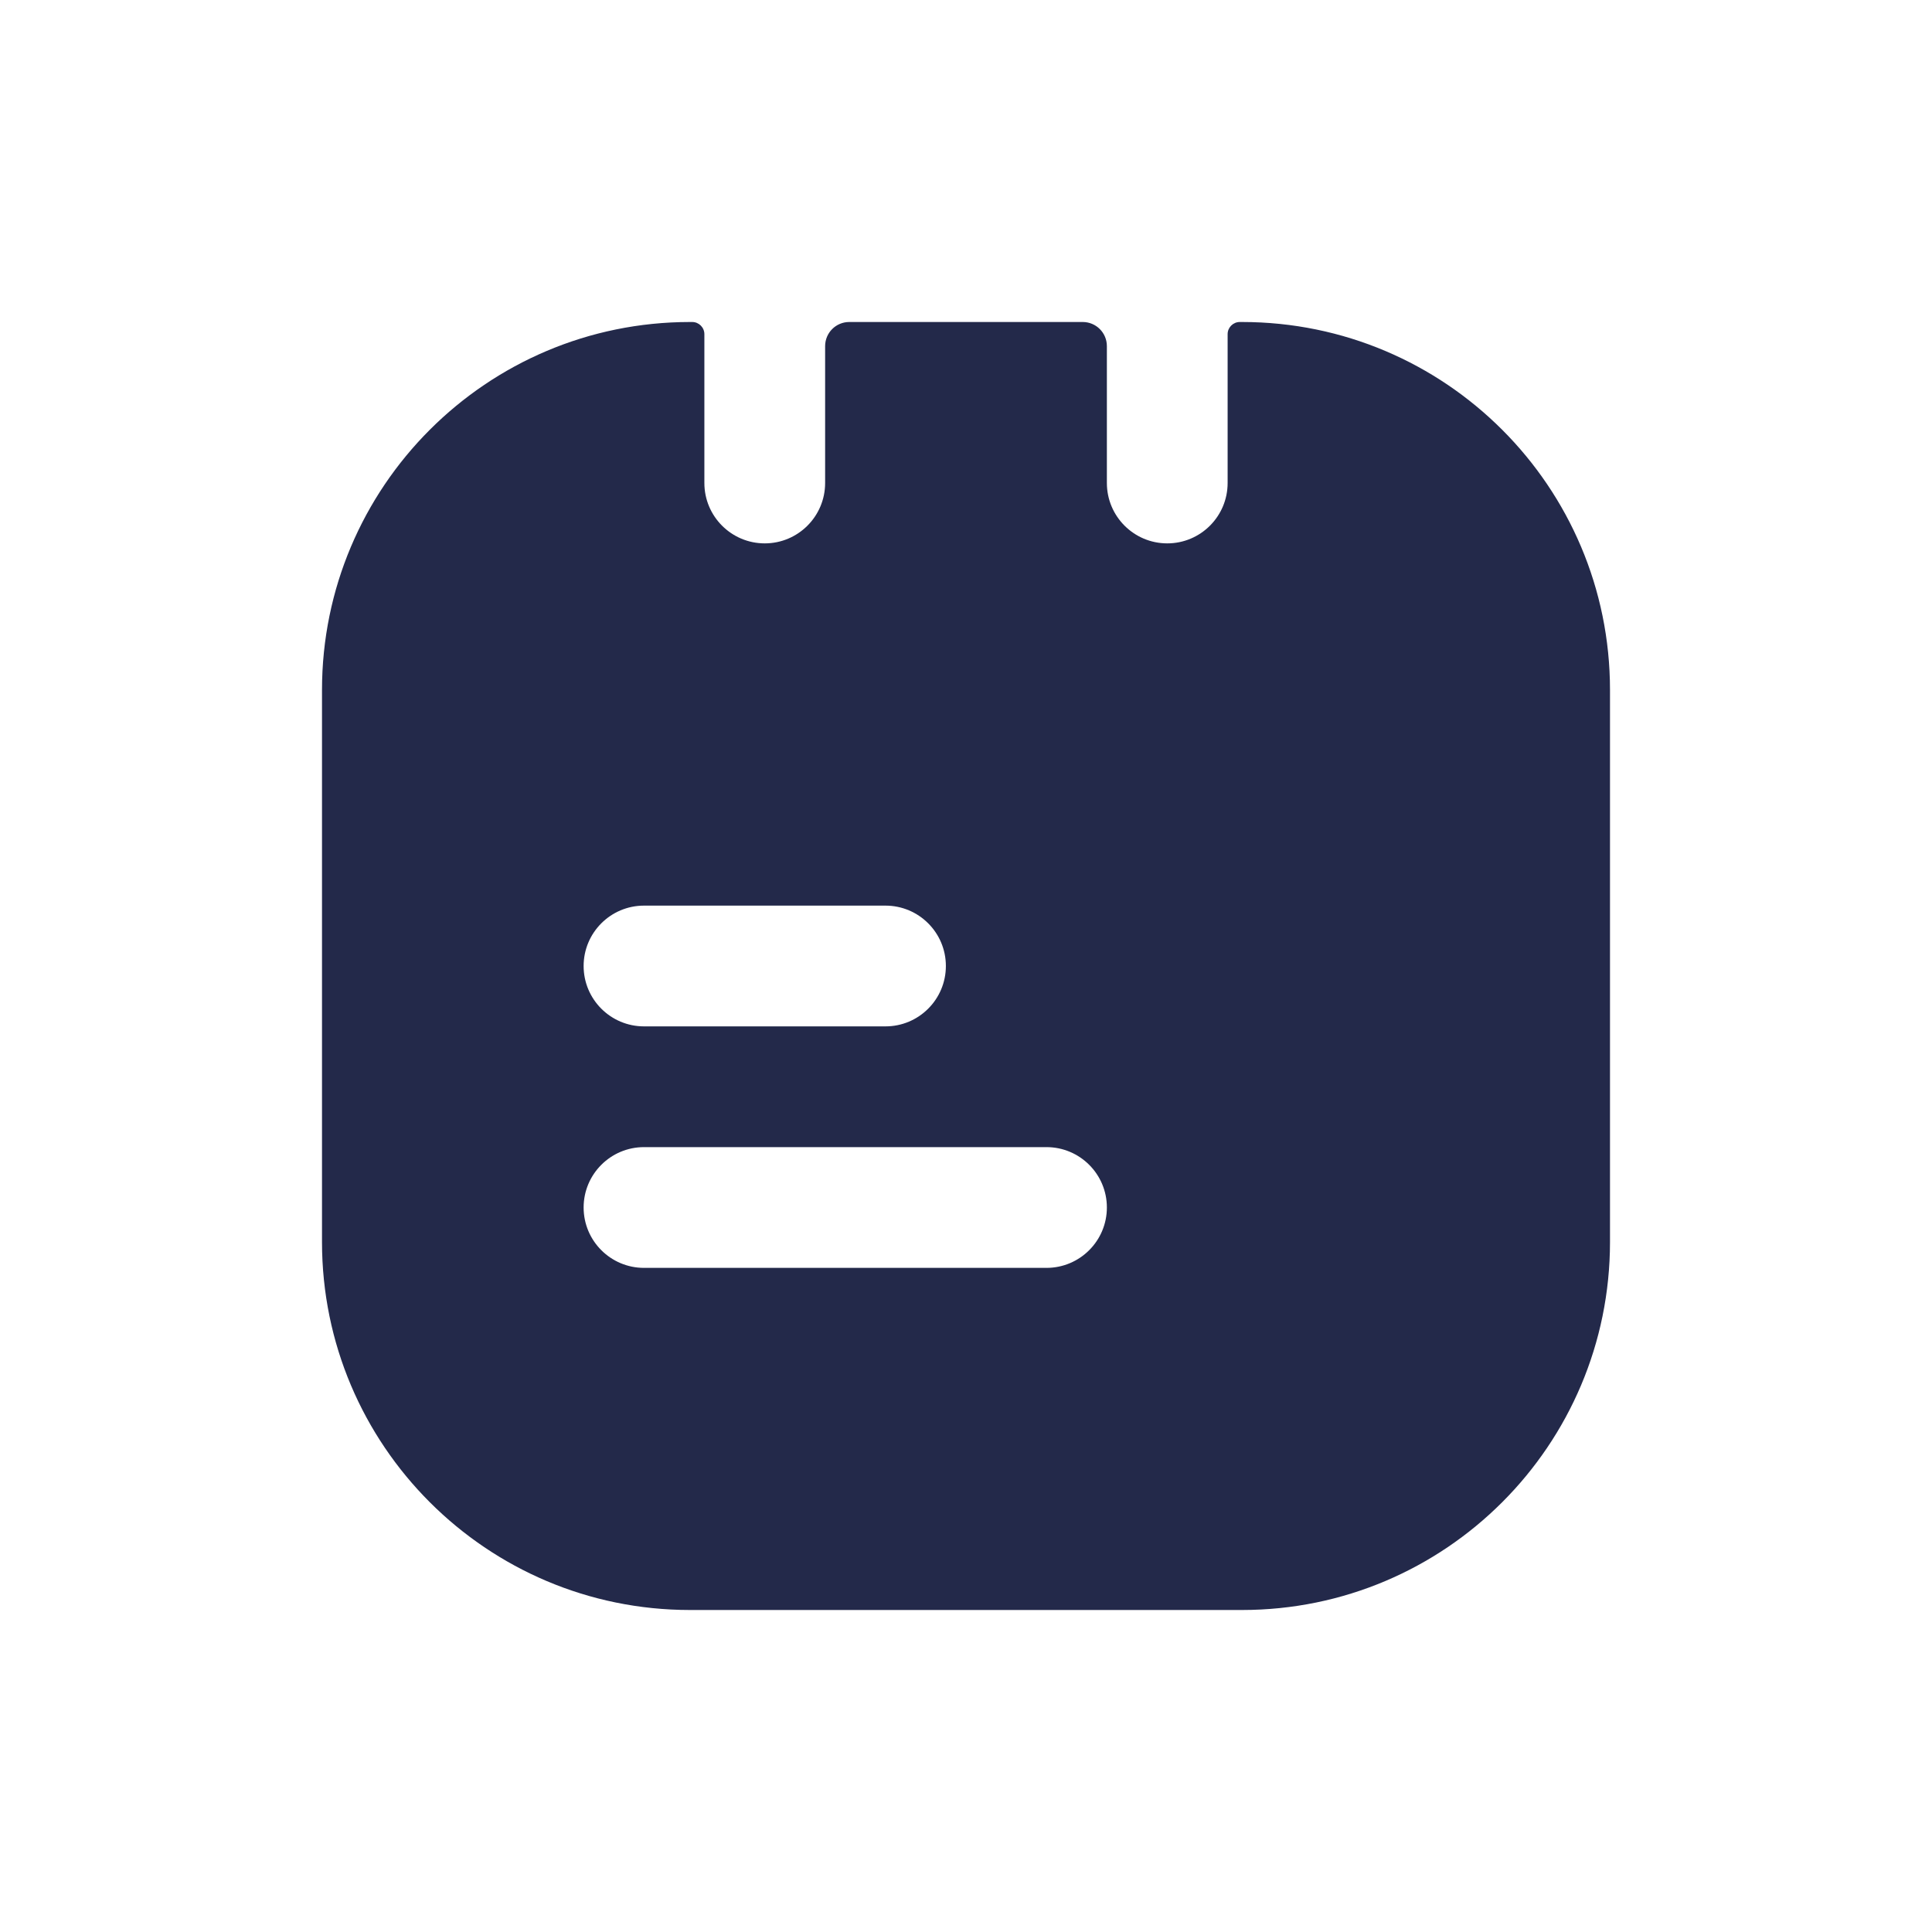 <svg width="24" height="24" viewBox="0 0 24 24" fill="none" xmlns="http://www.w3.org/2000/svg">
<path fill-rule="evenodd" clip-rule="evenodd" d="M8.75 4.151C8.75 4.068 8.682 4 8.599 4L8.598 4L8.571 4C6.047 4 4 6.047 4 8.571L4 8.598L4 8.599V15.401L4 15.402L4 15.429C4 17.953 6.047 20 8.571 20L8.598 20L8.599 20H15.401L15.402 20L15.429 20C17.953 20 20 17.953 20 15.429L20 15.402L20 15.401V8.599L20 8.598L20 8.571C20 6.047 17.953 4 15.429 4L15.402 4L15.401 4C15.318 4 15.25 4.068 15.25 4.151V6C15.25 6.414 14.914 6.75 14.5 6.75C14.086 6.75 13.75 6.414 13.75 6V4.3C13.75 4.134 13.616 4 13.45 4H10.55C10.384 4 10.25 4.134 10.25 4.3V6C10.25 6.414 9.914 6.75 9.5 6.75C9.086 6.75 8.75 6.414 8.75 6V4.151ZM7.25 12C7.25 11.586 7.586 11.25 8 11.25H11C11.414 11.25 11.75 11.586 11.75 12C11.75 12.414 11.414 12.75 11 12.75H8C7.586 12.75 7.25 12.414 7.25 12ZM8 14.25C7.586 14.25 7.25 14.586 7.25 15C7.25 15.414 7.586 15.75 8 15.75H13C13.414 15.75 13.75 15.414 13.75 15C13.75 14.586 13.414 14.25 13 14.25H8Z" fill="#23294A"/>
</svg>
